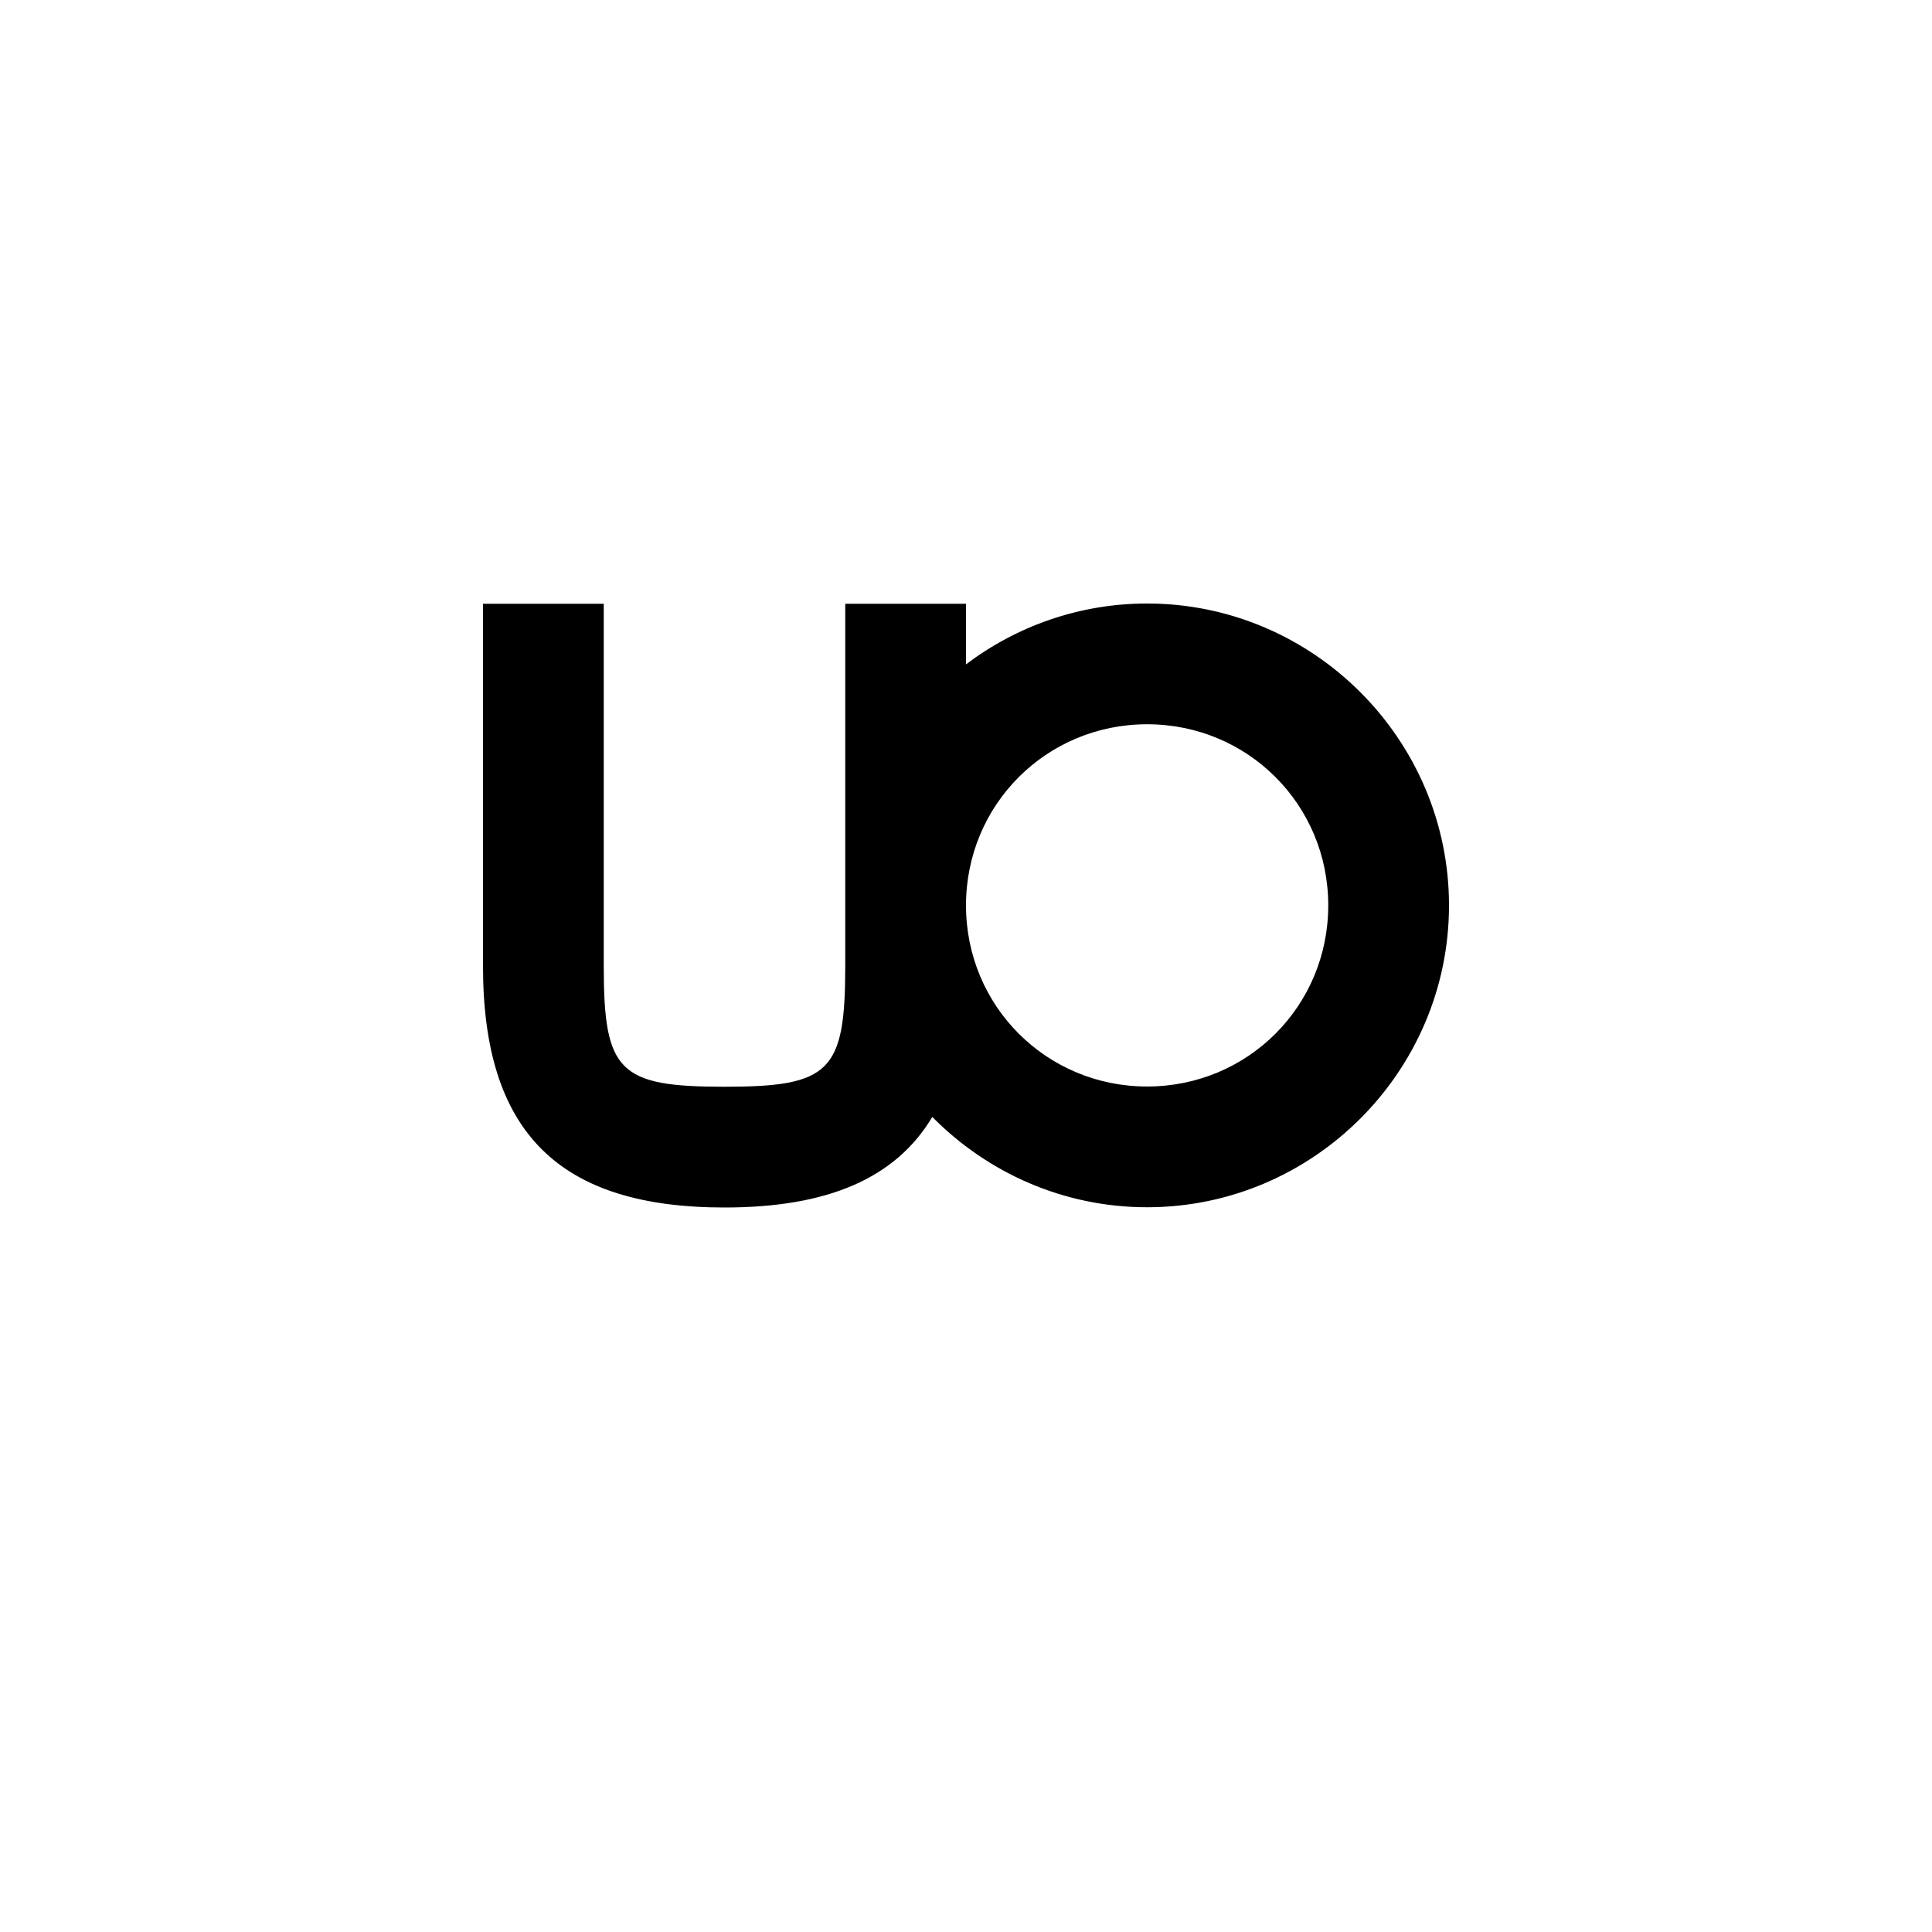 <svg xmlns="http://www.w3.org/2000/svg" width="16" height="16" viewBox="0 0 16 16"><path d="M7.721 9.25C7.416 9.76 6.852 10 6 10 4.625 10 4 9.375 4 8L4 5 5 5 5 8C5 8.875 5.125 9 6 9 6.875 9 7 8.875 7 8L7 5 8 5 8 5.502C8.418 5.186 8.938 4.998 9.5 4.998L9.5 4.998C10.875 4.998 12 6.123 12 7.498 12 8.873 10.875 9.998 9.5 9.998 8.806 9.998 8.176 9.711 7.721 9.25ZM9.5 5.998C10.334 5.998 11 6.664 11 7.498 11 8.332 10.334 8.998 9.5 8.998 8.666 8.998 8 8.332 8 7.498 8 6.664 8.666 5.998 9.5 5.998L9.5 5.998Z" fill="black" fill-rule="evenodd"/></svg>